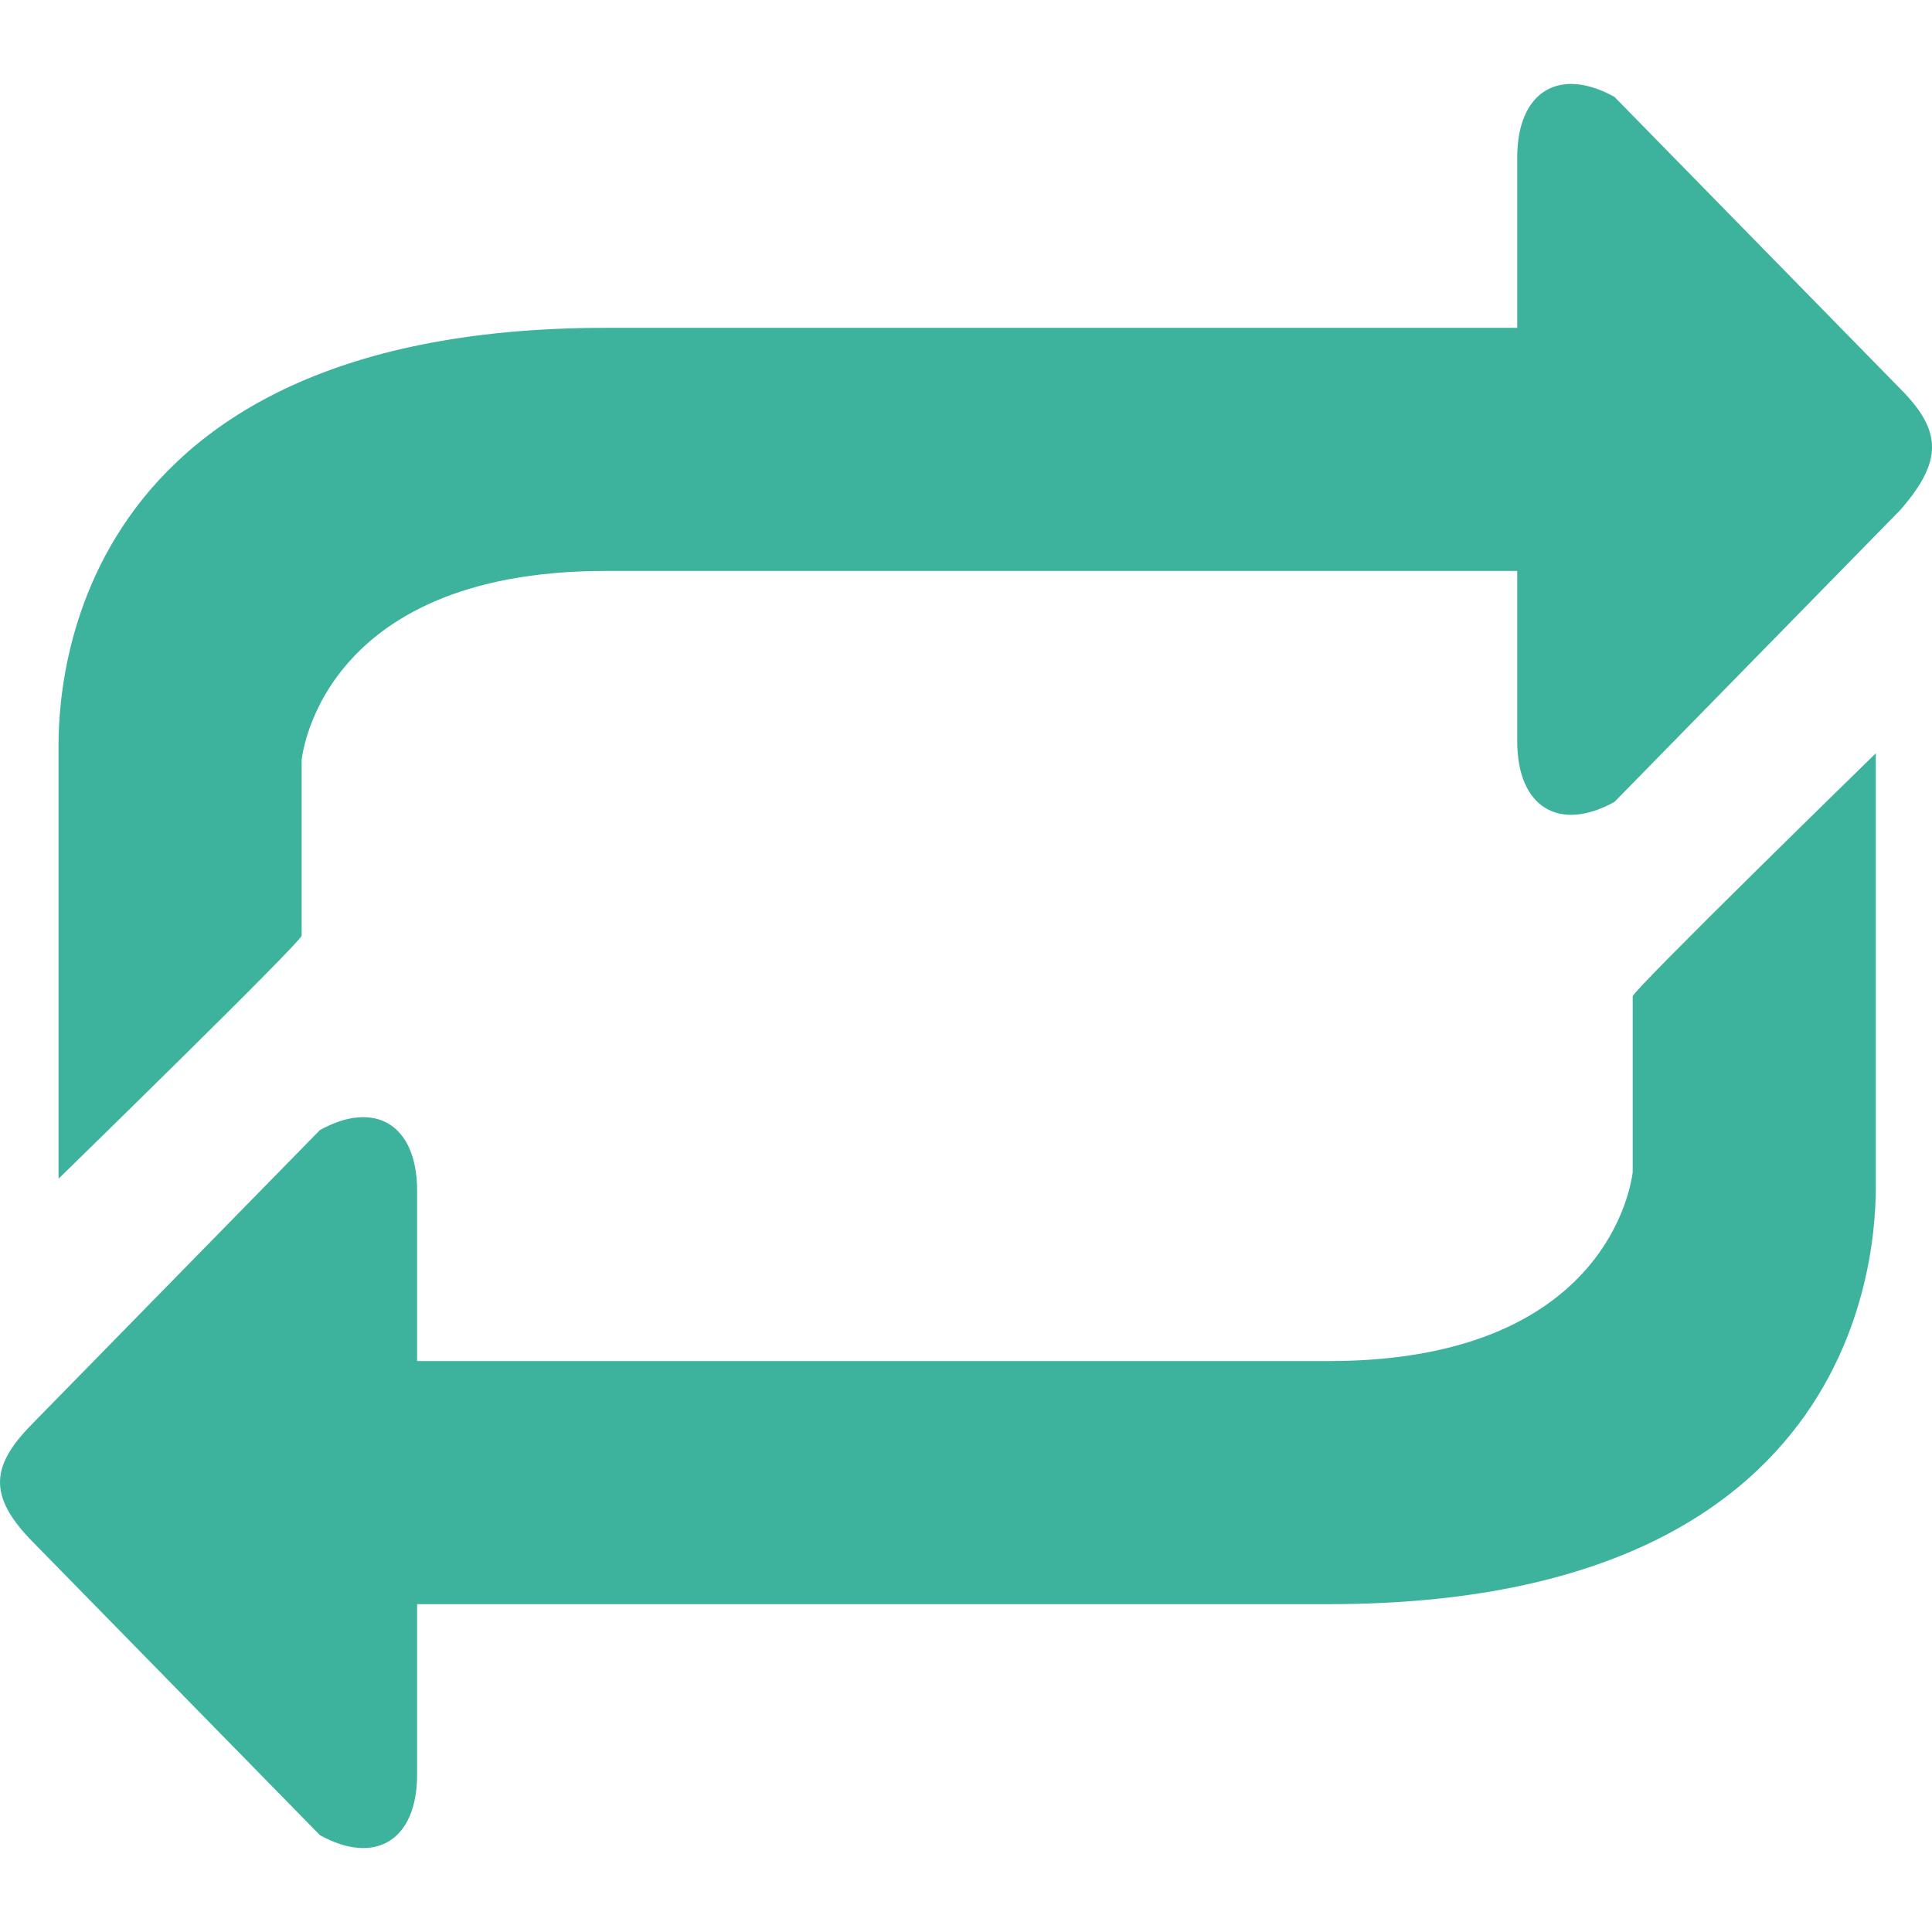 <?xml version="1.0" encoding="UTF-8"?>
<svg enable-background="new 0 0 284.159 284.159" version="1.1" viewBox="0 0 284.159 284.159" xml:space="preserve" xmlns="http://www.w3.org/2000/svg">
	<path d="m279.47 57.158l-42.014-42.908c-8.045-4.47-14.303-0.894-14.303 8.939v25.03h-134.09c-82.24 0-80.453 57.211-80.453 62.574v62.574s35.757-34.863 35.757-35.757v-25.924c0 0.894 1.788-27.711 44.696-27.711h134.09v25.03c0 9.833 6.257 13.409 14.303 8.939l42.014-42.908c6.257-7.151 6.257-11.621 0-17.878zm-3.576 53.635s-35.757 34.863-35.757 35.757v25.924c0-0.894-1.788 27.711-44.696 27.711h-134.09v-25.03c0-9.833-6.257-13.409-14.303-8.939l-42.014 42.908c-6.257 6.257-7.151 10.727 0 17.878l42.014 42.908c8.045 4.47 14.303 0.894 14.303-8.939v-25.03h134.09c82.24 0 80.453-57.211 80.453-62.574v-62.574h-1e-3z" fill="#3DB39E"/>
</svg>
